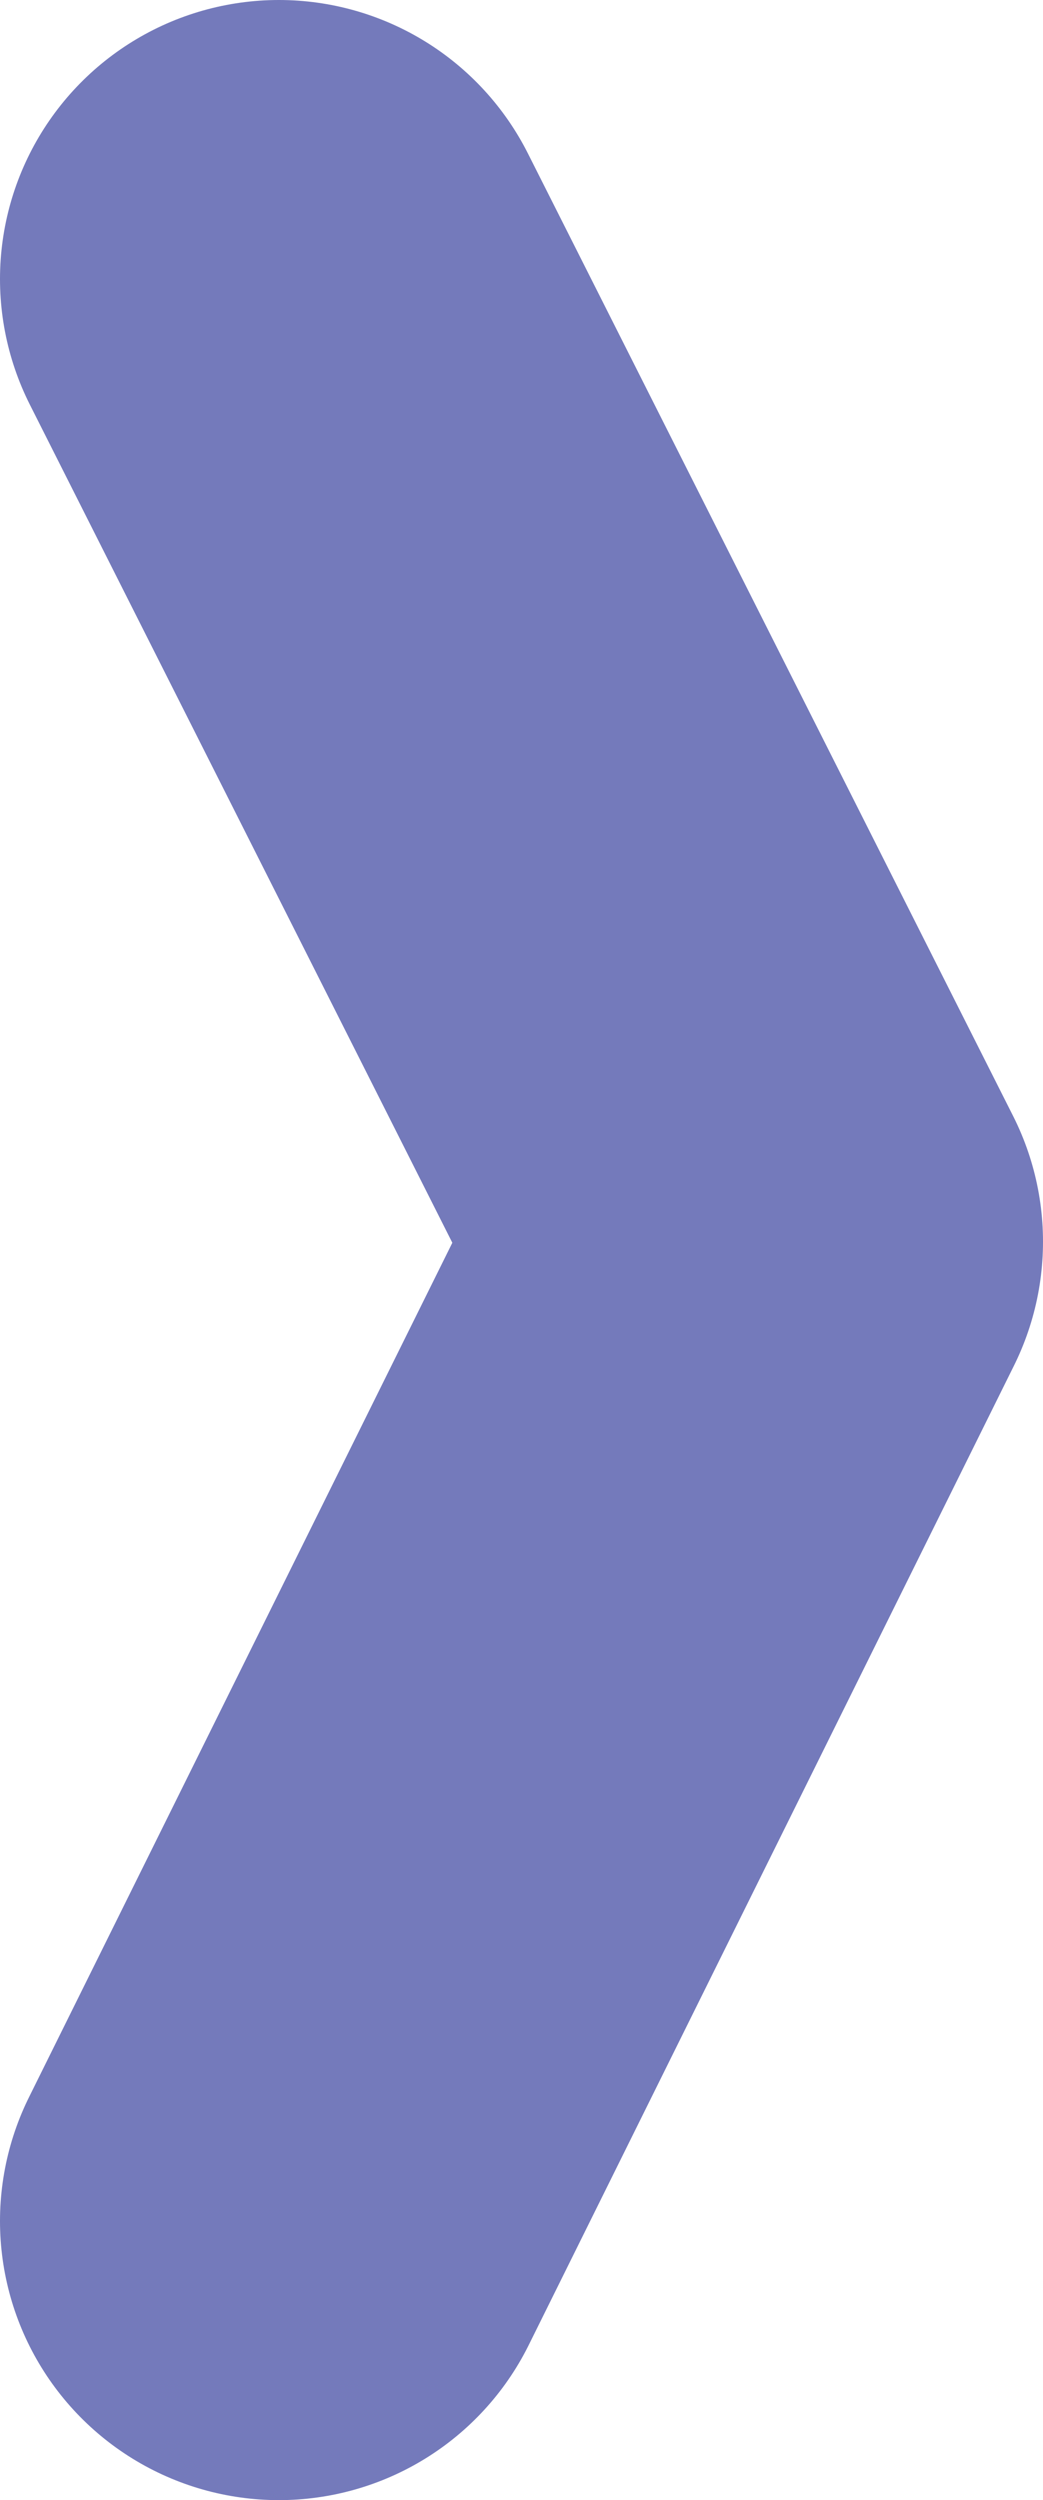 <svg id="Capa_1" data-name="Capa 1" xmlns="http://www.w3.org/2000/svg" viewBox="0 0 3.74 8.96"><defs><style>.cls-1{fill:none;stroke:#747abb;stroke-linecap:round;stroke-linejoin:round;stroke-width:2px;}</style></defs><path class="cls-1" d="M1.64,1.55,3.38,5,1.64,8.51" transform="translate(-0.64 -0.55)"/></svg>